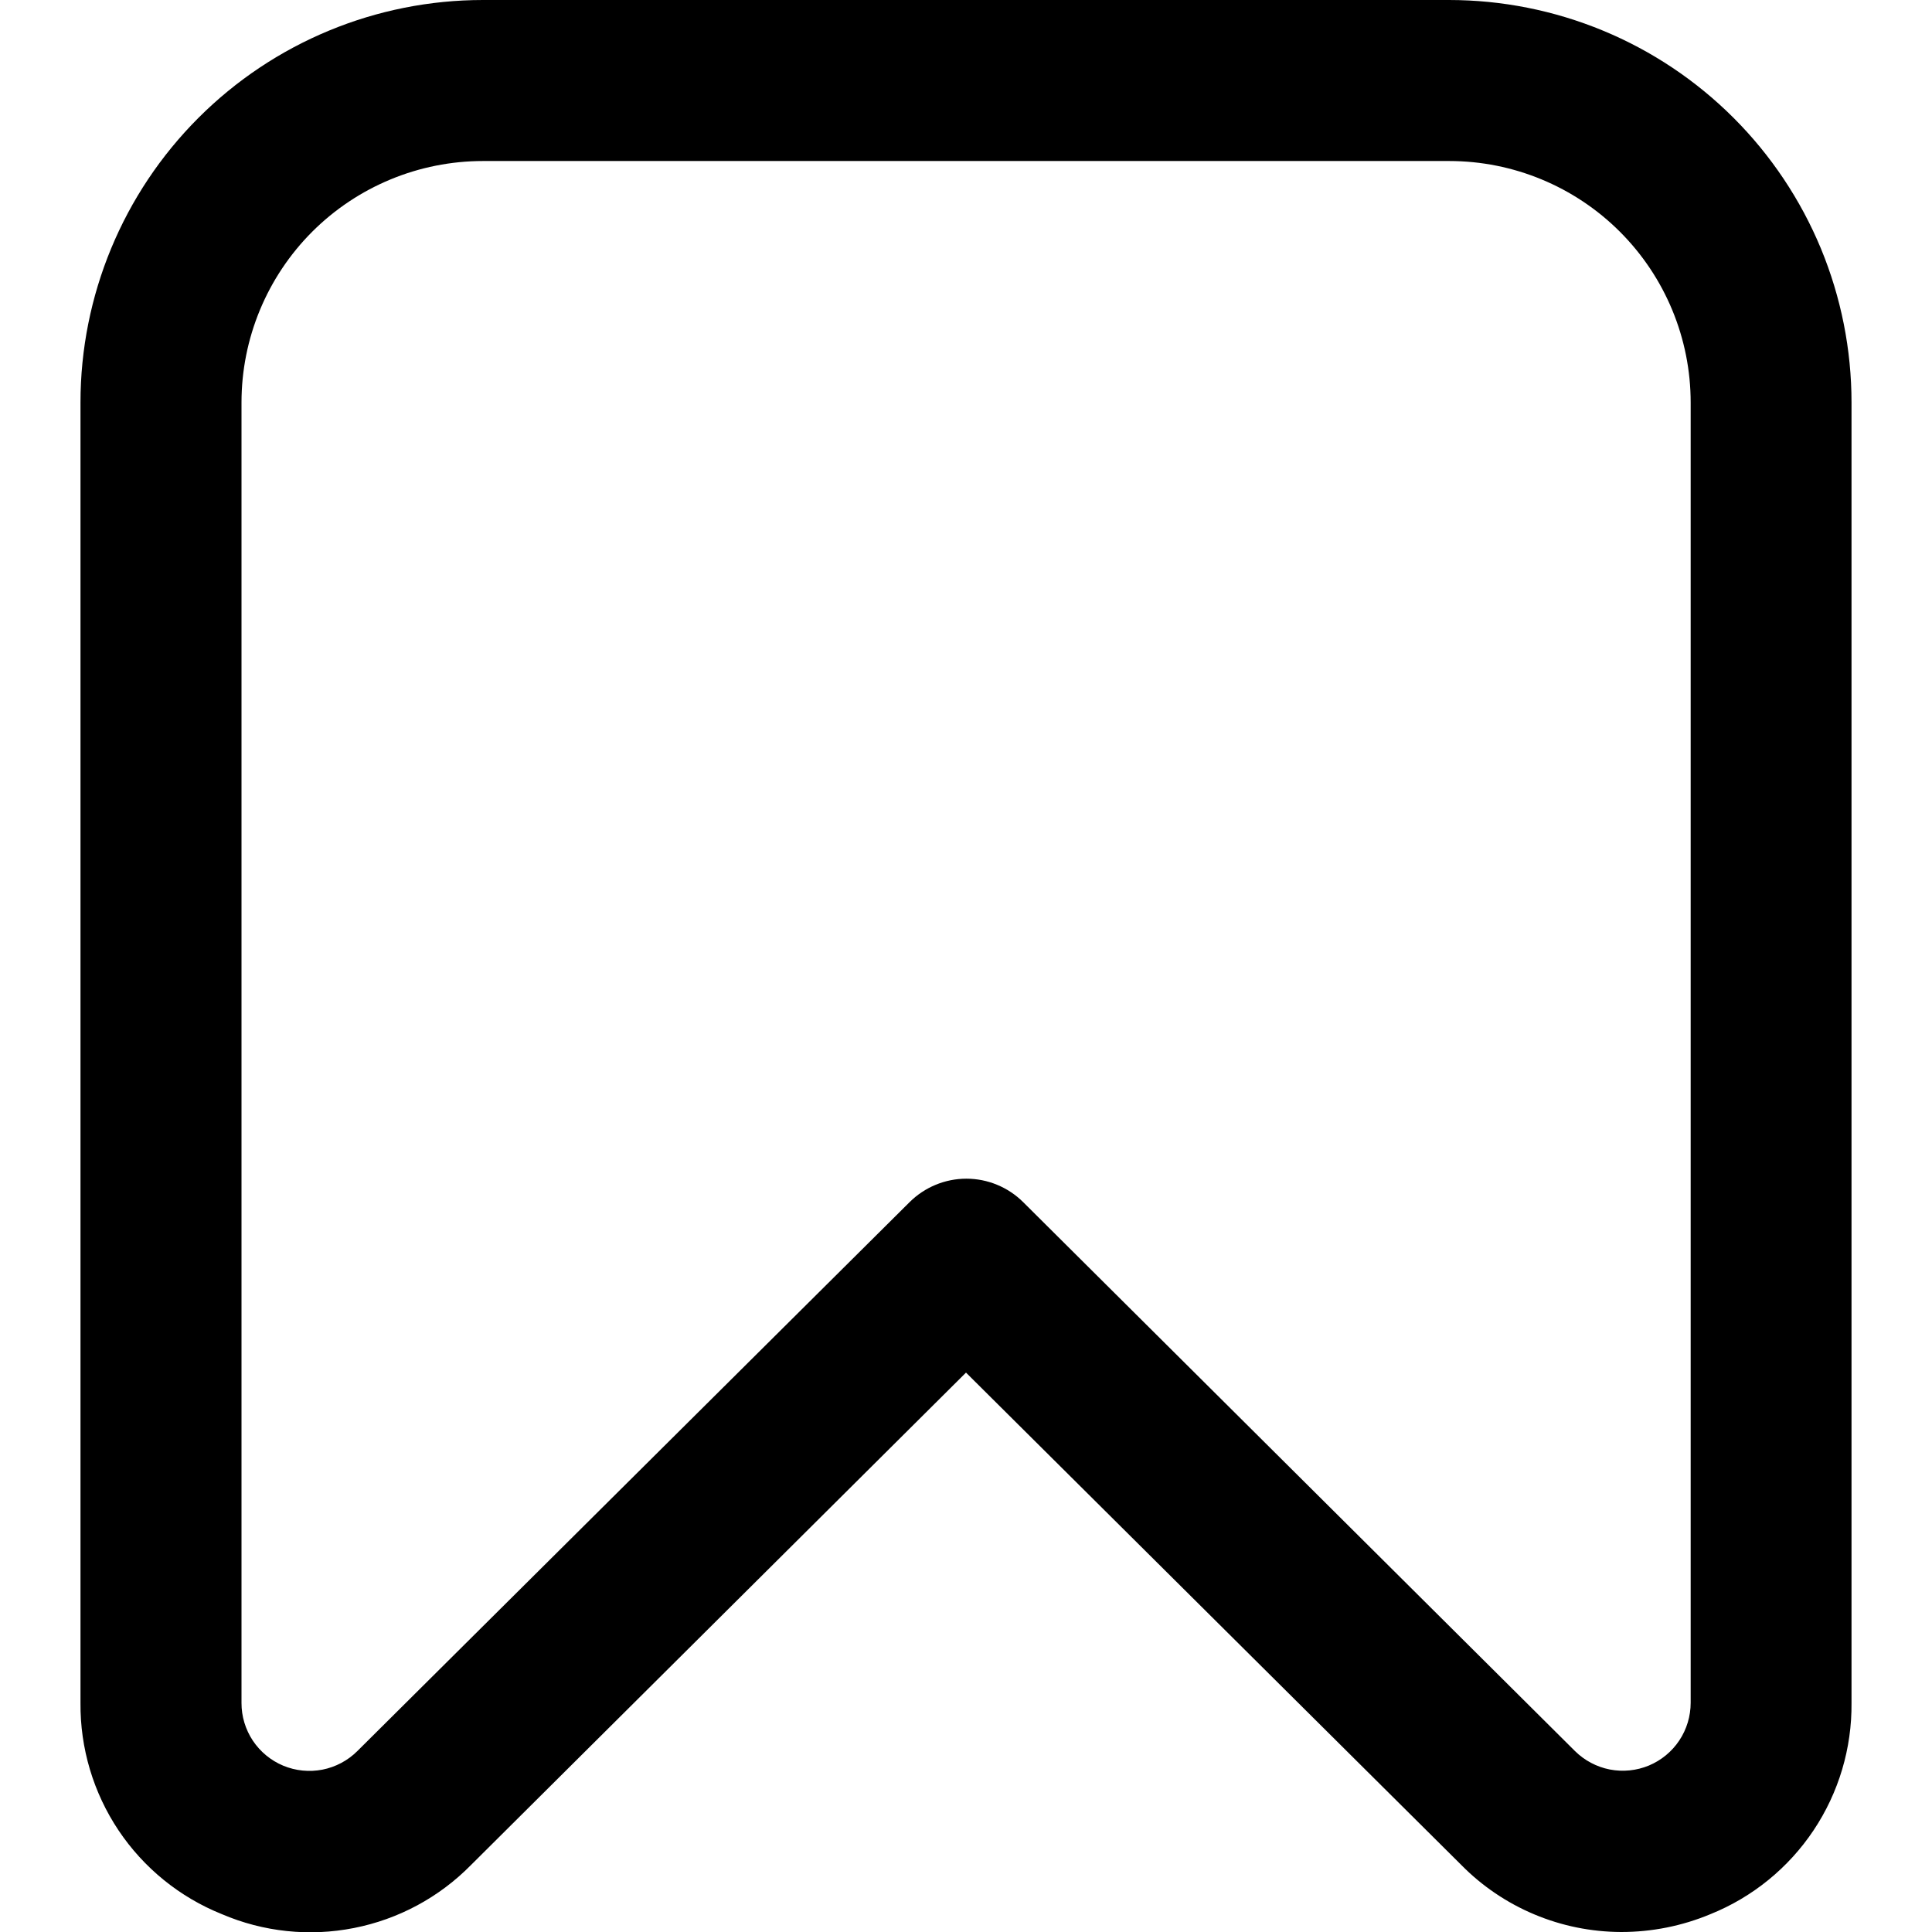 <svg width="35" height="35" viewBox="0 0 35 35" fill="none" xmlns="http://www.w3.org/2000/svg">
<g clip-path="url(#clip0_107_1257)">
<path d="M29.366 35C28.827 34.998 28.293 34.89 27.796 34.681C27.298 34.472 26.847 34.167 26.469 33.782L17.5 24.866L8.531 33.788C7.955 34.373 7.217 34.77 6.411 34.928C5.606 35.087 4.772 34.999 4.018 34.676C3.256 34.37 2.604 33.841 2.147 33.158C1.691 32.475 1.451 31.671 1.458 30.85V7.292C1.458 5.358 2.227 3.503 3.594 2.136C4.961 0.768 6.816 0 8.75 0L26.25 0C27.207 0 28.156 0.189 29.04 0.555C29.925 0.921 30.729 1.459 31.406 2.136C32.083 2.813 32.62 3.617 32.987 4.501C33.353 5.386 33.542 6.334 33.542 7.292V30.85C33.55 31.67 33.311 32.474 32.855 33.157C32.4 33.839 31.749 34.369 30.988 34.676C30.474 34.891 29.923 35.001 29.366 35ZM8.75 2.917C7.59 2.917 6.477 3.378 5.656 4.198C4.836 5.019 4.375 6.131 4.375 7.292V30.85C4.374 31.093 4.446 31.33 4.58 31.533C4.715 31.735 4.906 31.893 5.131 31.987C5.355 32.08 5.602 32.105 5.84 32.059C6.079 32.012 6.298 31.896 6.471 31.725L16.479 21.777C16.752 21.506 17.122 21.353 17.507 21.353C17.892 21.353 18.262 21.506 18.535 21.777L28.532 31.722C28.705 31.893 28.924 32.009 29.163 32.056C29.401 32.102 29.648 32.077 29.872 31.984C30.096 31.89 30.288 31.732 30.422 31.53C30.557 31.327 30.628 31.09 30.628 30.847V7.292C30.628 6.131 30.167 5.019 29.346 4.198C28.526 3.378 27.413 2.917 26.253 2.917H8.75Z" fill="black"/>
</g>
<defs>
<clipPath id="clip0_107_1257">
<rect width="35" height="35" fill="white"/>
</clipPath>
</defs>
</svg>
